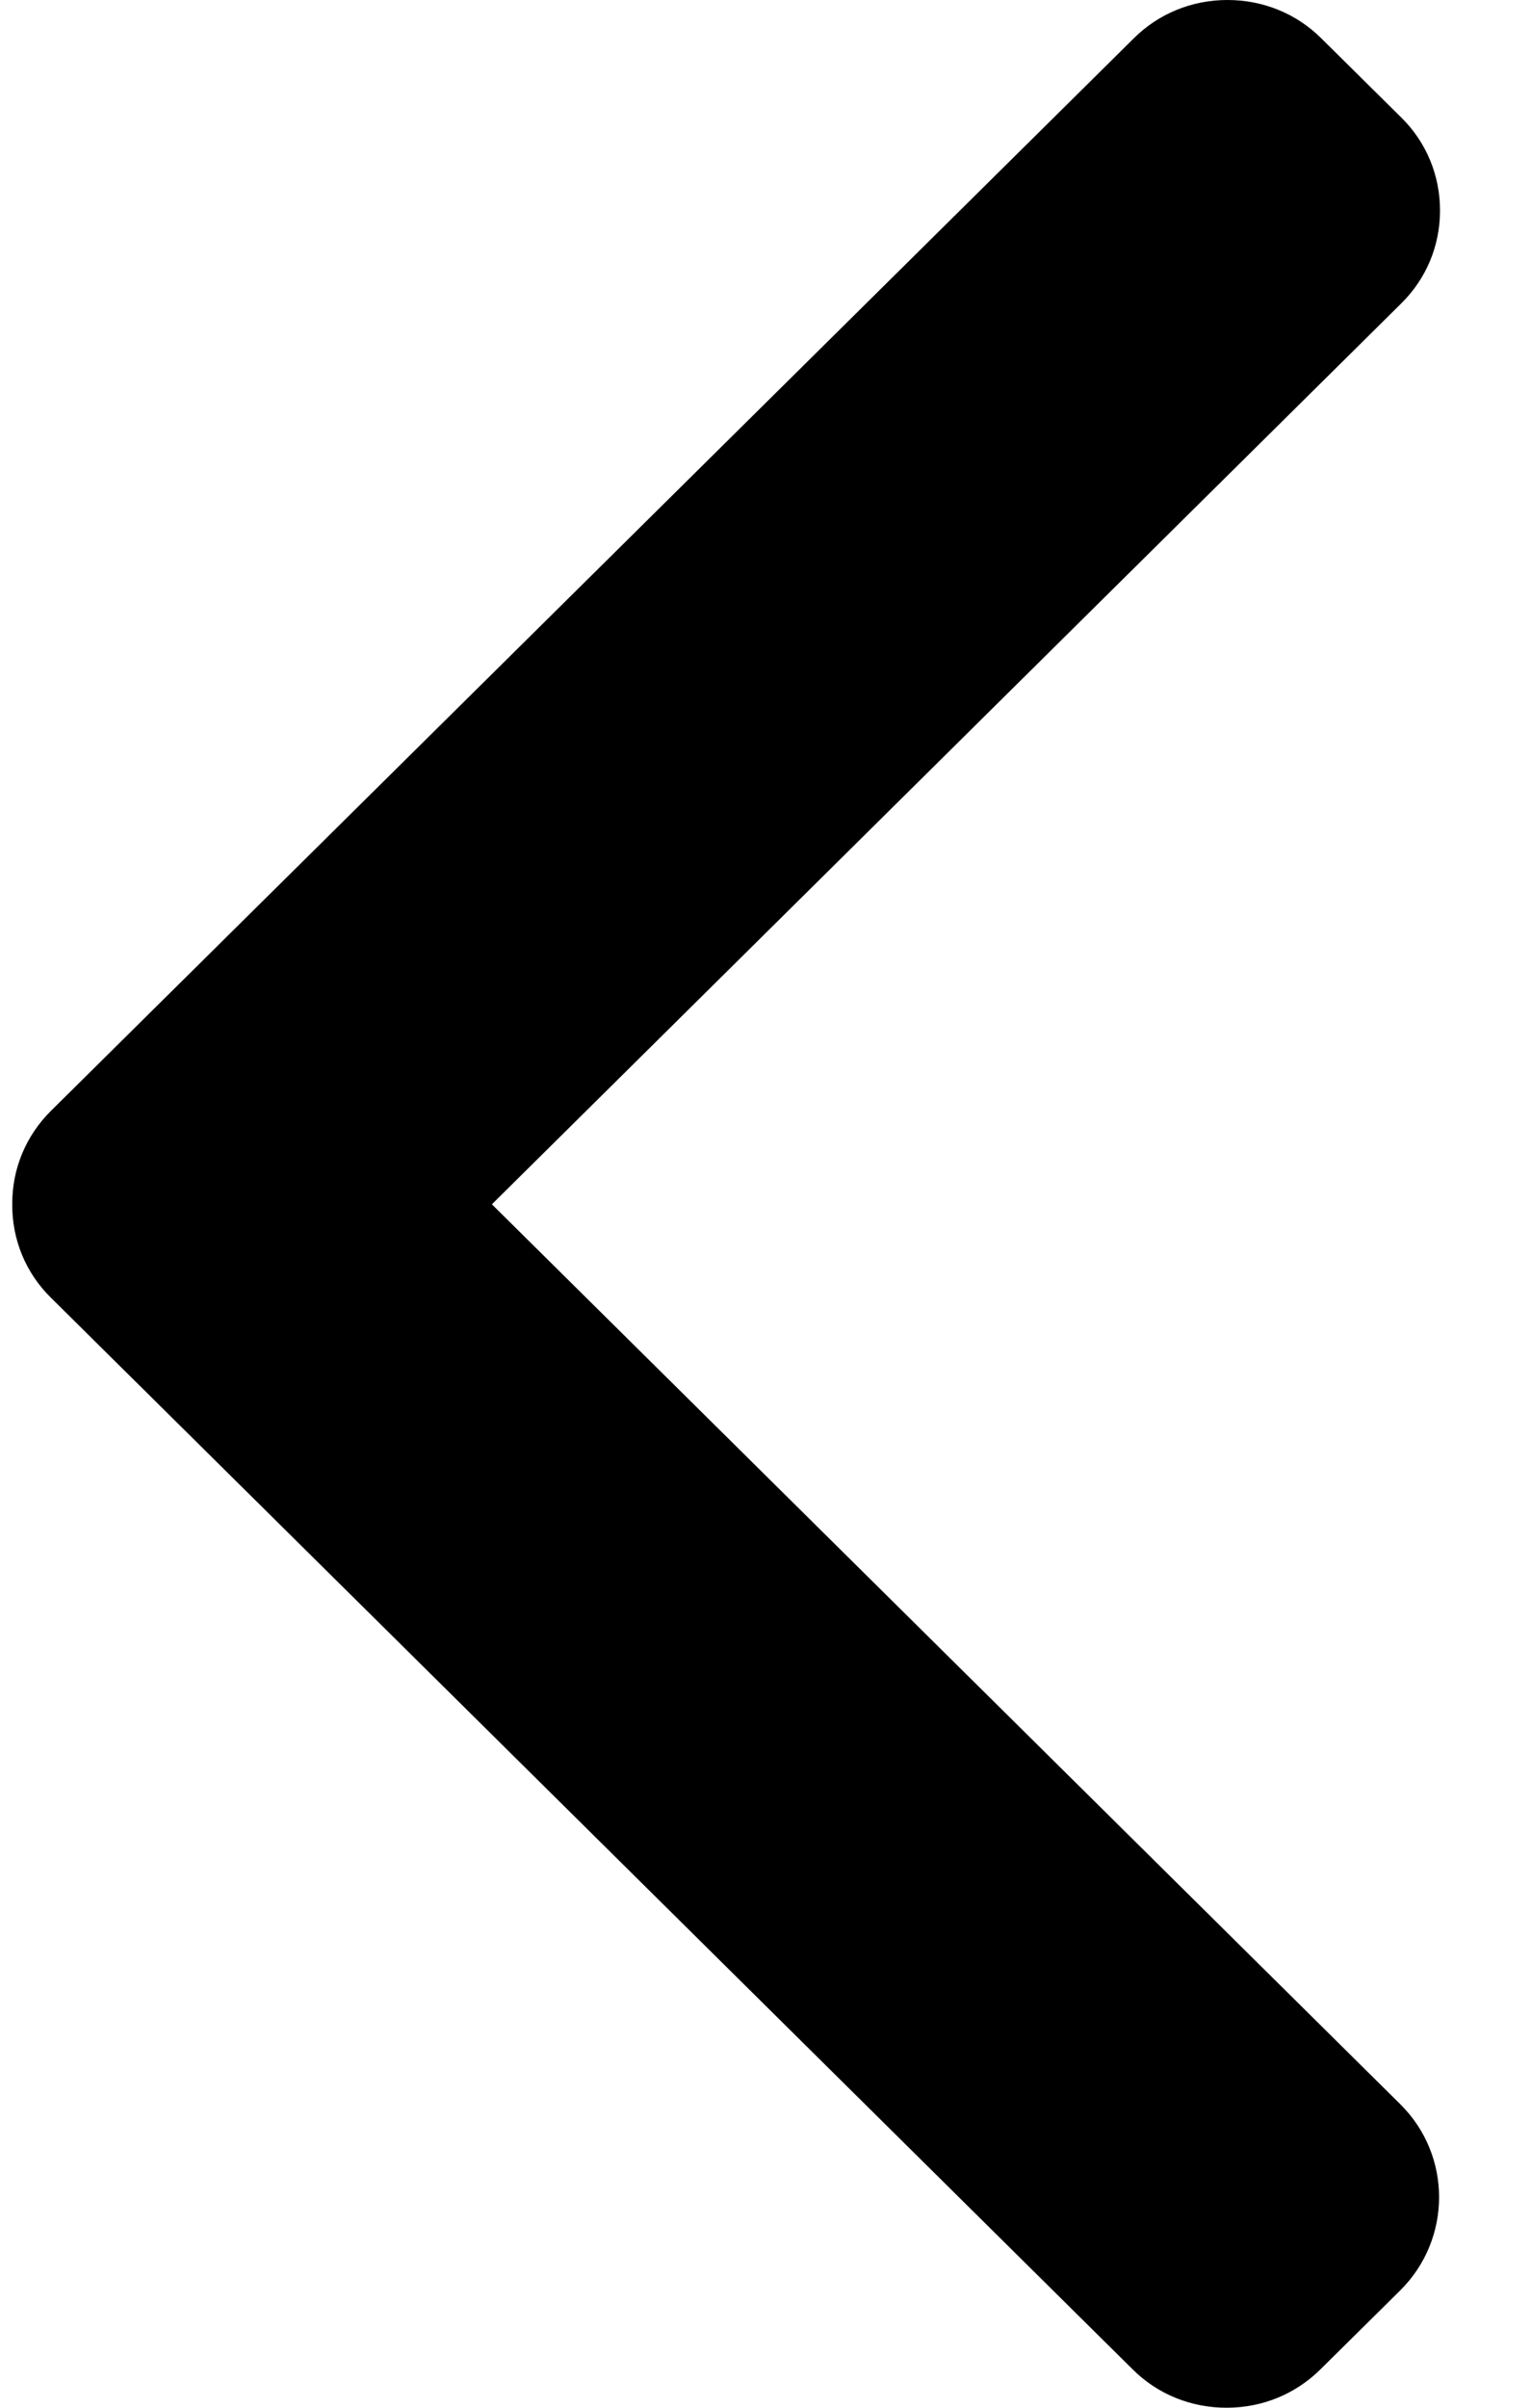 <svg width="7" height="11" viewBox="0 0 7 11" xmlns="http://www.w3.org/2000/svg">
<path d="M0.233 5.929L5.178 10.824C5.292 10.938 5.445 11 5.608 11C5.771 11 5.923 10.938 6.038 10.824L6.402 10.464C6.639 10.229 6.639 9.847 6.402 9.613L2.249 5.502L6.406 1.387C6.521 1.274 6.584 1.123 6.584 0.962C6.584 0.8 6.521 0.649 6.406 0.536L6.042 0.176C5.928 0.062 5.775 9.69076e-07 5.612 9.72177e-07C5.45 9.75277e-07 5.297 0.062 5.183 0.176L0.233 5.075C0.118 5.189 0.055 5.341 0.056 5.502C0.055 5.664 0.118 5.816 0.233 5.929Z"/>
</svg>